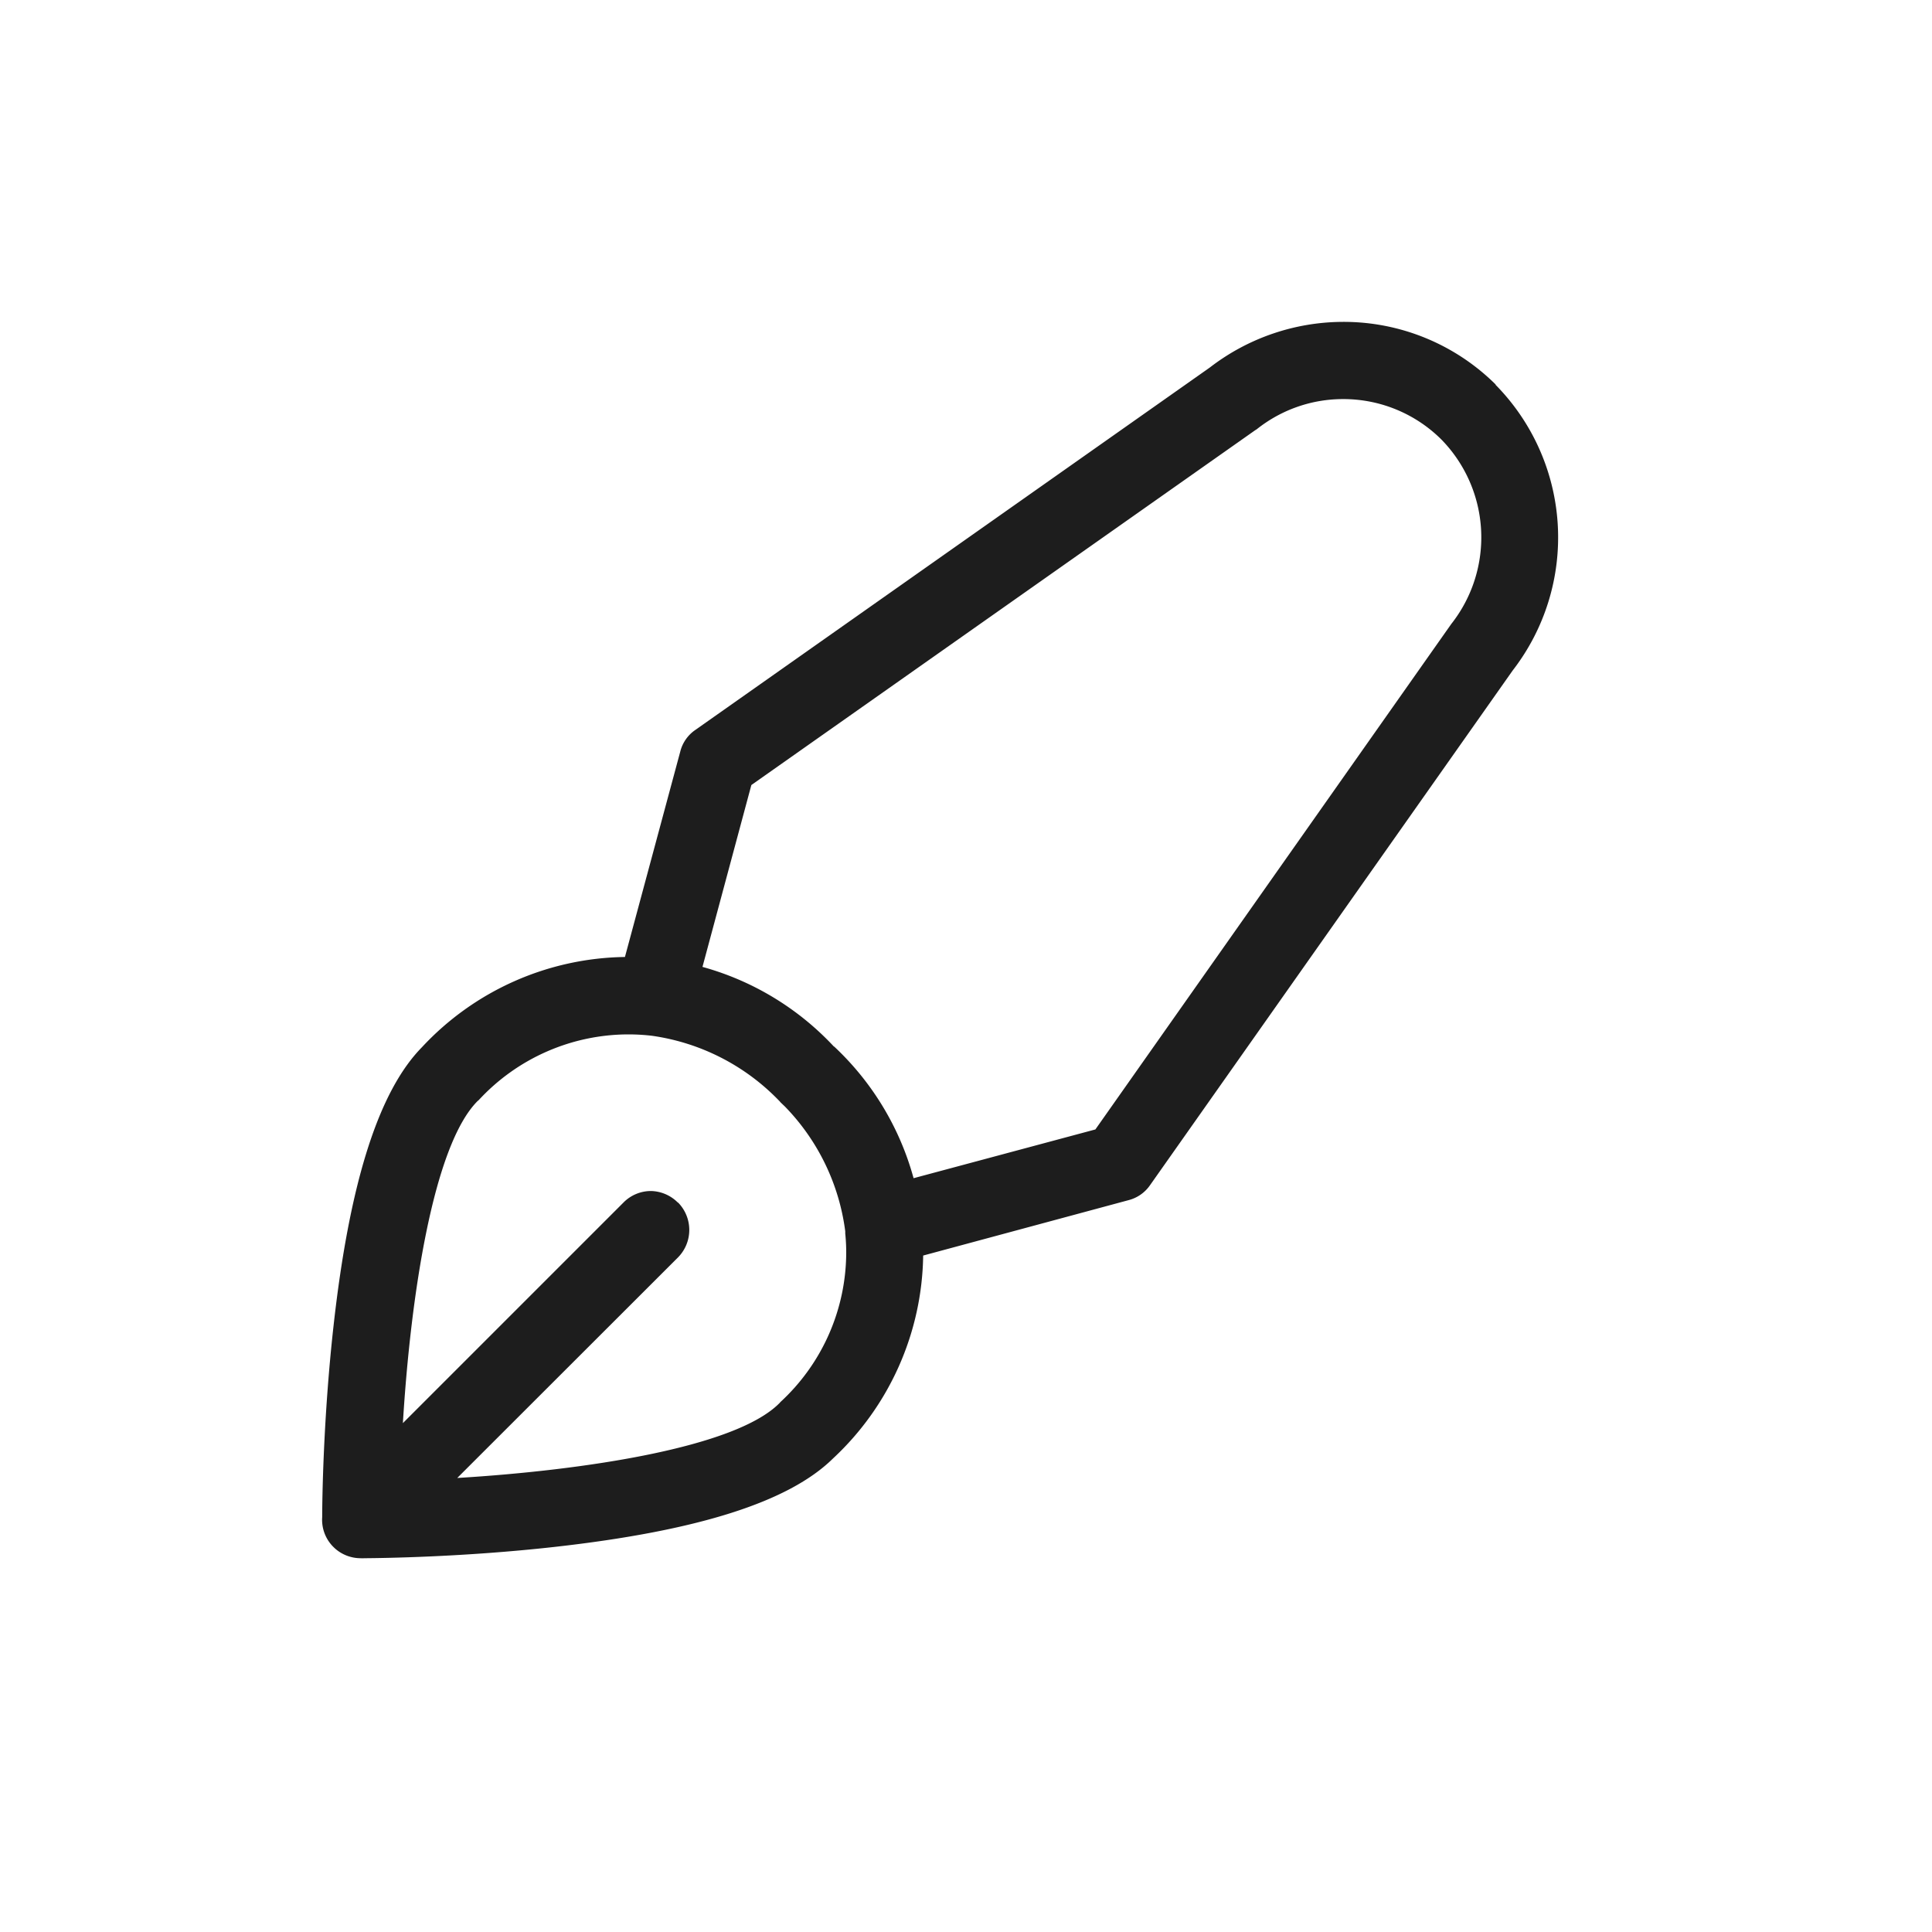 <svg xmlns="http://www.w3.org/2000/svg" width="30" height="30" viewBox="0 0 30 30">
  <g id="fa-paint-brush" transform="translate(-738 -505)">
    <rect id="Rechteck_1315" data-name="Rechteck 1315" width="30" height="30" transform="translate(738 505)" fill="rgba(255,255,255,0)"/>
    <path id="Vereinigungsmenge_6" data-name="Vereinigungsmenge 6" d="M-12702.8,19.043l-.021-.02a.594.594,0,0,1-.176-.466c0-.248.015-1.525.176-2.968.248-2.225.7-3.644,1.374-4.329a4.385,4.385,0,0,1,3.151-1.4l.859-3.189a.576.576,0,0,1,.232-.335l7.992-5.63a3.4,3.4,0,0,1,2.069-.708,3.35,3.35,0,0,1,2.368.972s0,0,0,.006a3.377,3.377,0,0,1,.265,4.435l-5.631,7.992a.58.58,0,0,1-.334.233l-3.189.86a4.386,4.386,0,0,1-1.4,3.151c-.686.676-2.1,1.125-4.329,1.374-1.407.157-2.655.173-2.947.175a.6.6,0,0,1-.062,0A.6.6,0,0,1-12702.8,19.043Zm5.329-5.37a.607.607,0,0,1,0,.851l-3.429,3.426c1.968-.119,4.314-.47,5-1.159a.1.1,0,0,0,.017-.019,3.164,3.164,0,0,0,1.023-2.327,2.9,2.9,0,0,0-.015-.292c0-.011,0-.022,0-.033a3.4,3.4,0,0,0-.937-1.938l-.067-.064a.35.35,0,0,0-.032-.035l0,0a3.4,3.4,0,0,0-1.969-1,3.152,3.152,0,0,0-.358-.021,3.169,3.169,0,0,0-2.328,1.02c-.006.006-.013.01-.019.016-.689.692-1.04,3.038-1.159,5l3.429-3.429a.6.6,0,0,1,.423-.175A.606.606,0,0,1-12697.474,13.674Zm2.423-2.423a4.381,4.381,0,0,1,1.234,2.045l2.823-.757,5.513-7.83c.006-.006.01-.016.019-.026a2.173,2.173,0,0,0-.162-2.86,2.156,2.156,0,0,0-1.521-.625,2.148,2.148,0,0,0-1.339.465.137.137,0,0,1-.025.016l-7.827,5.512-.759,2.824A4.384,4.384,0,0,1-12695.051,11.251Z" transform="translate(13446 510)" fill="#1d1d1d"/>
  </g>
</svg>
